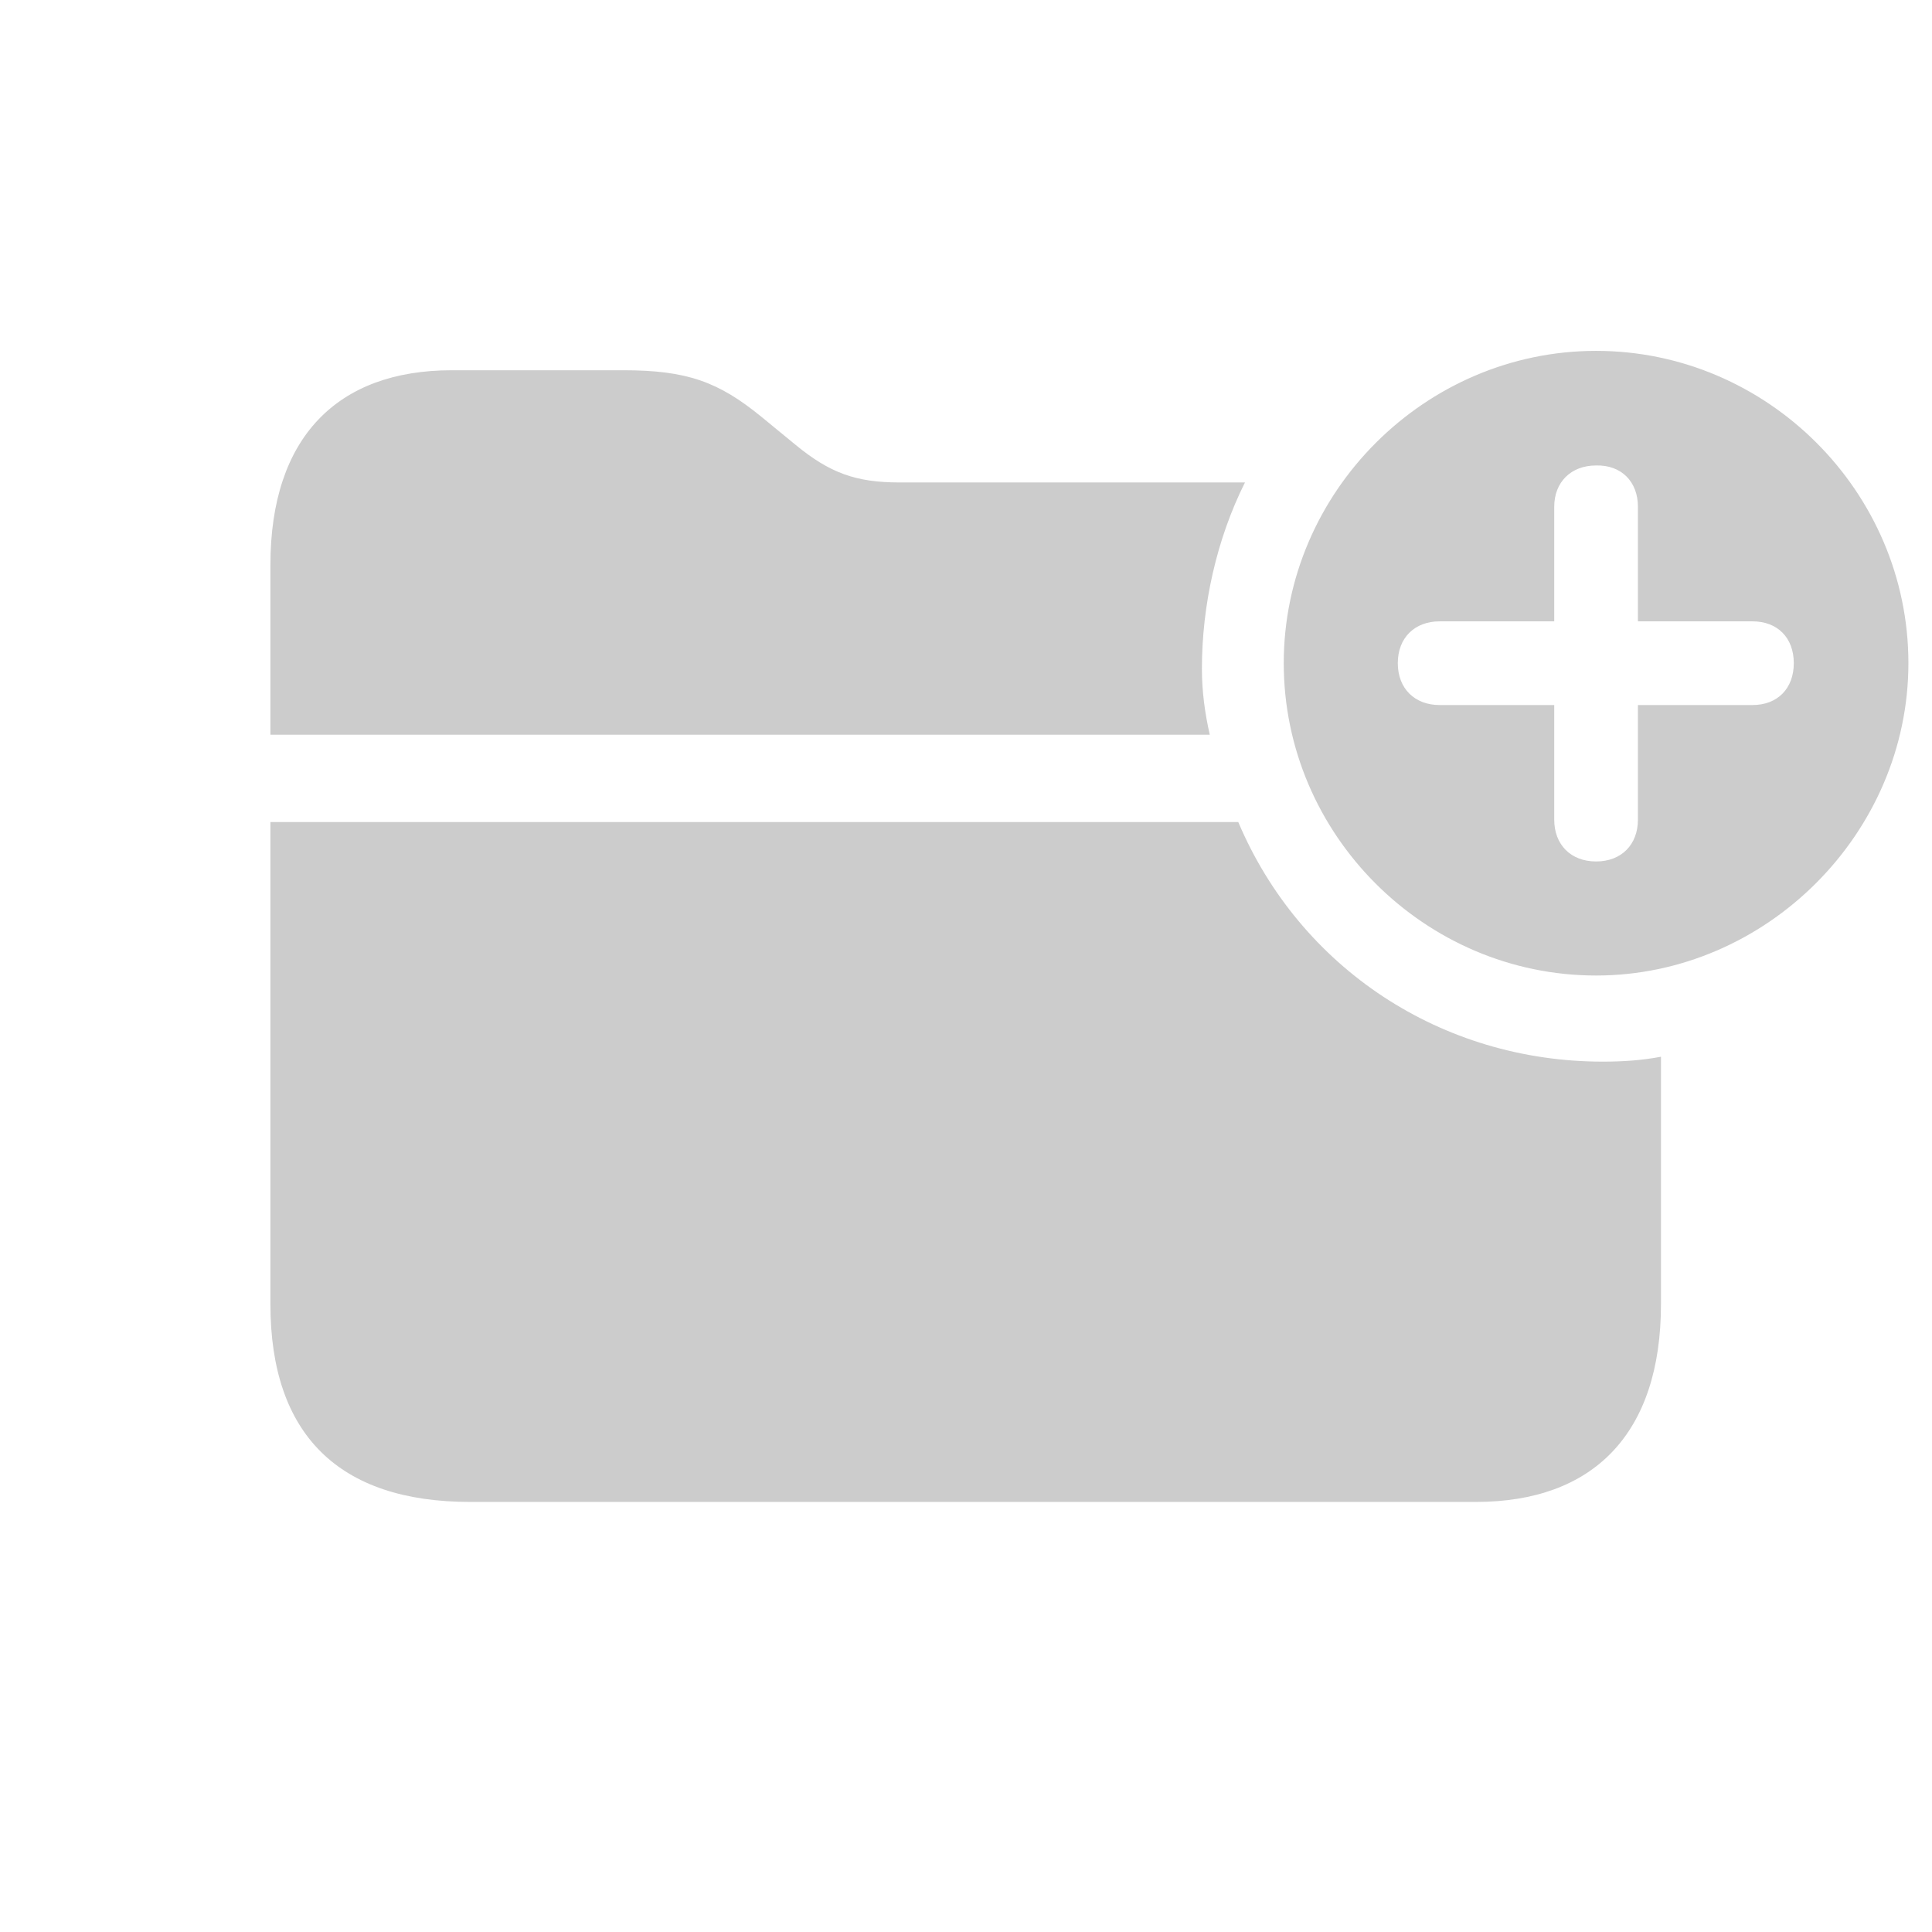 <svg width="28" height="28" viewBox="0 0 28 28" fill="none" xmlns="http://www.w3.org/2000/svg">
    <path d="M23.132 14.138C25.593 14.138 27.658 12.081 27.658 9.611C27.658 7.124 25.61 5.085 23.132 5.085C20.653 5.085 18.605 7.133 18.605 9.611C18.605 12.099 20.653 14.138 23.132 14.138ZM3.919 10.648H17.533C17.463 10.341 17.419 10.024 17.419 9.69C17.419 8.776 17.63 7.818 18.043 6.992H13.033C12.4 6.992 12.023 6.852 11.53 6.447L11.038 6.043C10.414 5.533 9.957 5.366 9.034 5.366H6.547C4.895 5.366 3.919 6.333 3.919 8.188V10.648ZM20.258 9.611C20.258 9.242 20.504 9.005 20.864 9.005H22.525V7.344C22.525 6.992 22.763 6.746 23.132 6.746C23.501 6.737 23.738 6.983 23.738 7.344V9.005H25.399C25.76 9.005 25.997 9.242 25.997 9.611C25.997 9.98 25.76 10.218 25.399 10.218H23.738V11.879C23.738 12.239 23.501 12.485 23.132 12.485C22.763 12.485 22.525 12.239 22.525 11.879V10.218H20.864C20.504 10.218 20.258 9.98 20.258 9.611ZM6.811 21.767H21.392C23.088 21.767 24.072 20.782 24.072 18.901V15.315C23.791 15.368 23.519 15.386 23.229 15.386C20.891 15.386 18.843 14.032 17.946 11.914H3.919V18.901C3.919 20.791 4.912 21.767 6.811 21.767Z" fill="#CCCCCC"/>
</svg>
